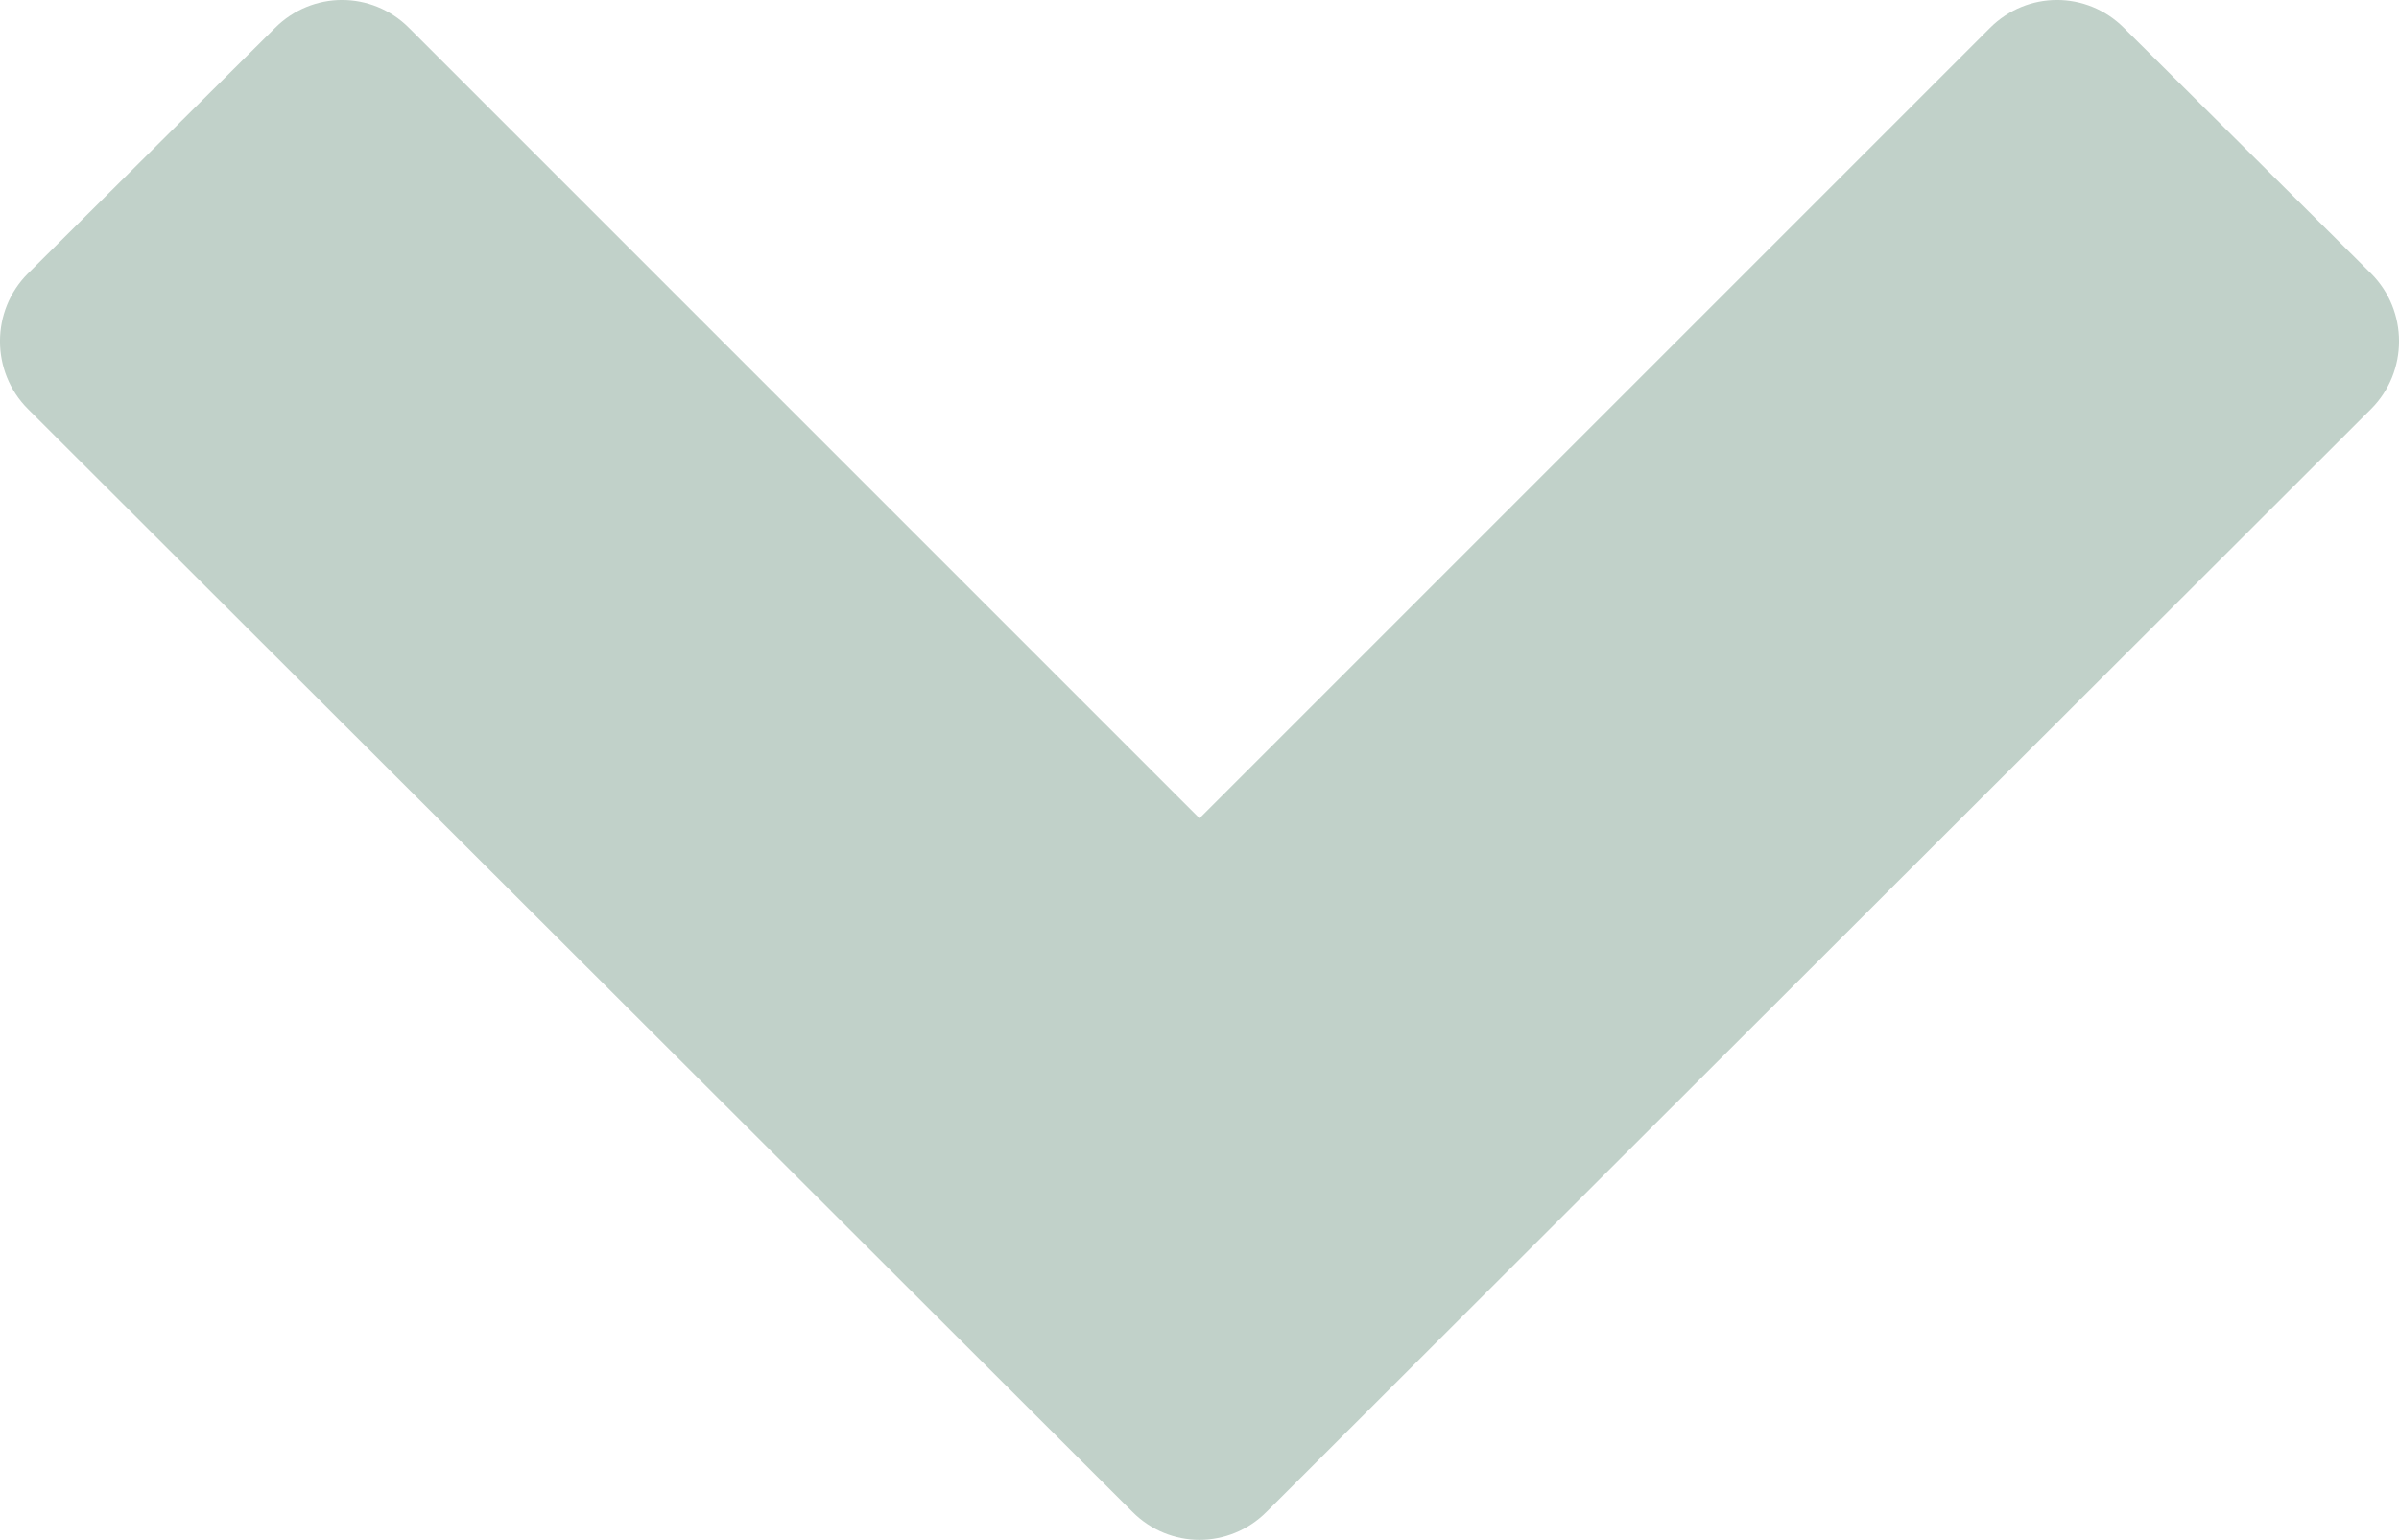 <svg version="1.1" id="By7gi3cHB9M" xmlns="http://www.w3.org/2000/svg" xmlns:xlink="http://www.w3.org/1999/xlink" x="0px" y="0px" width="25.18px" height="16.164px" viewBox="0 0 25.18 16.164" enable-background="new 0 0 25.18 16.164">
    <style type="text/css">
        @-webkit-keyframes BJHgjh9rH9M_SJvZjrB9M_Animation{
0%{-webkit-transform: translate(25px, 16px);transform: translate(25px, 16px);}
100%{-webkit-transform: translate(25px, 16px);transform: translate(25px, 16px);}}
@keyframes BJHgjh9rH9M_SJvZjrB9M_Animation{
0%{-webkit-transform: translate(25px, 16px);transform: translate(25px, 16px);}
100%{-webkit-transform: translate(25px, 16px);transform: translate(25px, 16px);}}
@-webkit-keyframes BJHgjh9rH9M_ry2T5BBcM_Animation{
0%{-webkit-transform: rotate(180deg);transform: rotate(180deg);}
100%{-webkit-transform: rotate(180deg);transform: rotate(180deg);}}
@keyframes BJHgjh9rH9M_ry2T5BBcM_Animation{
0%{-webkit-transform: rotate(180deg);transform: rotate(180deg);}
100%{-webkit-transform: rotate(180deg);transform: rotate(180deg);}}
#By7gi3cHB9M *{-webkit-animation-duration: 3s;animation-duration: 3s;-webkit-animation-timing-function: cubic-bezier(0, 0, 1, 1);animation-timing-function: cubic-bezier(0, 0, 1, 1);transform-box: fill-box;-webkit-transform-origin: 50% 50%;transform-origin: 50% 50%;}
#BJHgjh9rH9M{fill: #c1d1c9;}
#BJHgjh9rH9M_ry2T5BBcM{-webkit-animation-name: BJHgjh9rH9M_ry2T5BBcM_Animation;animation-name: BJHgjh9rH9M_ry2T5BBcM_Animation;-webkit-transform-origin: undefined;transform-origin: undefined;}
#BJHgjh9rH9M_SJvZjrB9M{-webkit-animation-name: BJHgjh9rH9M_SJvZjrB9M_Animation;animation-name: BJHgjh9rH9M_SJvZjrB9M_Animation;-webkit-transform-origin: undefined;transform-origin: undefined;}
    </style>
    <g id="HJ4xincHHcf">
        <g id="BJHgjh9rH9M_SJvZjrB9M" data-animator-group="true" data-animator-type="0">
            <g id="BJHgjh9rH9M_ry2T5BBcM" data-animator-group="true" data-animator-type="1">
                <path d="M13.293,15.871c-0.391,0.391-1.016,0.391-1.406,0L0.293,4.293c-0.391-0.391-0.391-1.031,0-1.422&#10;&#9;&#9;l2.594-2.578c0.391-0.391,1.016-0.391,1.406,0L12.59,8.59l8.297-8.297c0.391-0.391,1.016-0.391,1.406,0l2.594,2.578&#10;&#9;&#9;c0.391,0.391,0.391,1.031,0,1.422L13.293,15.871z" id="BJHgjh9rH9M"/>
            </g>
        </g>
    </g>
</svg>